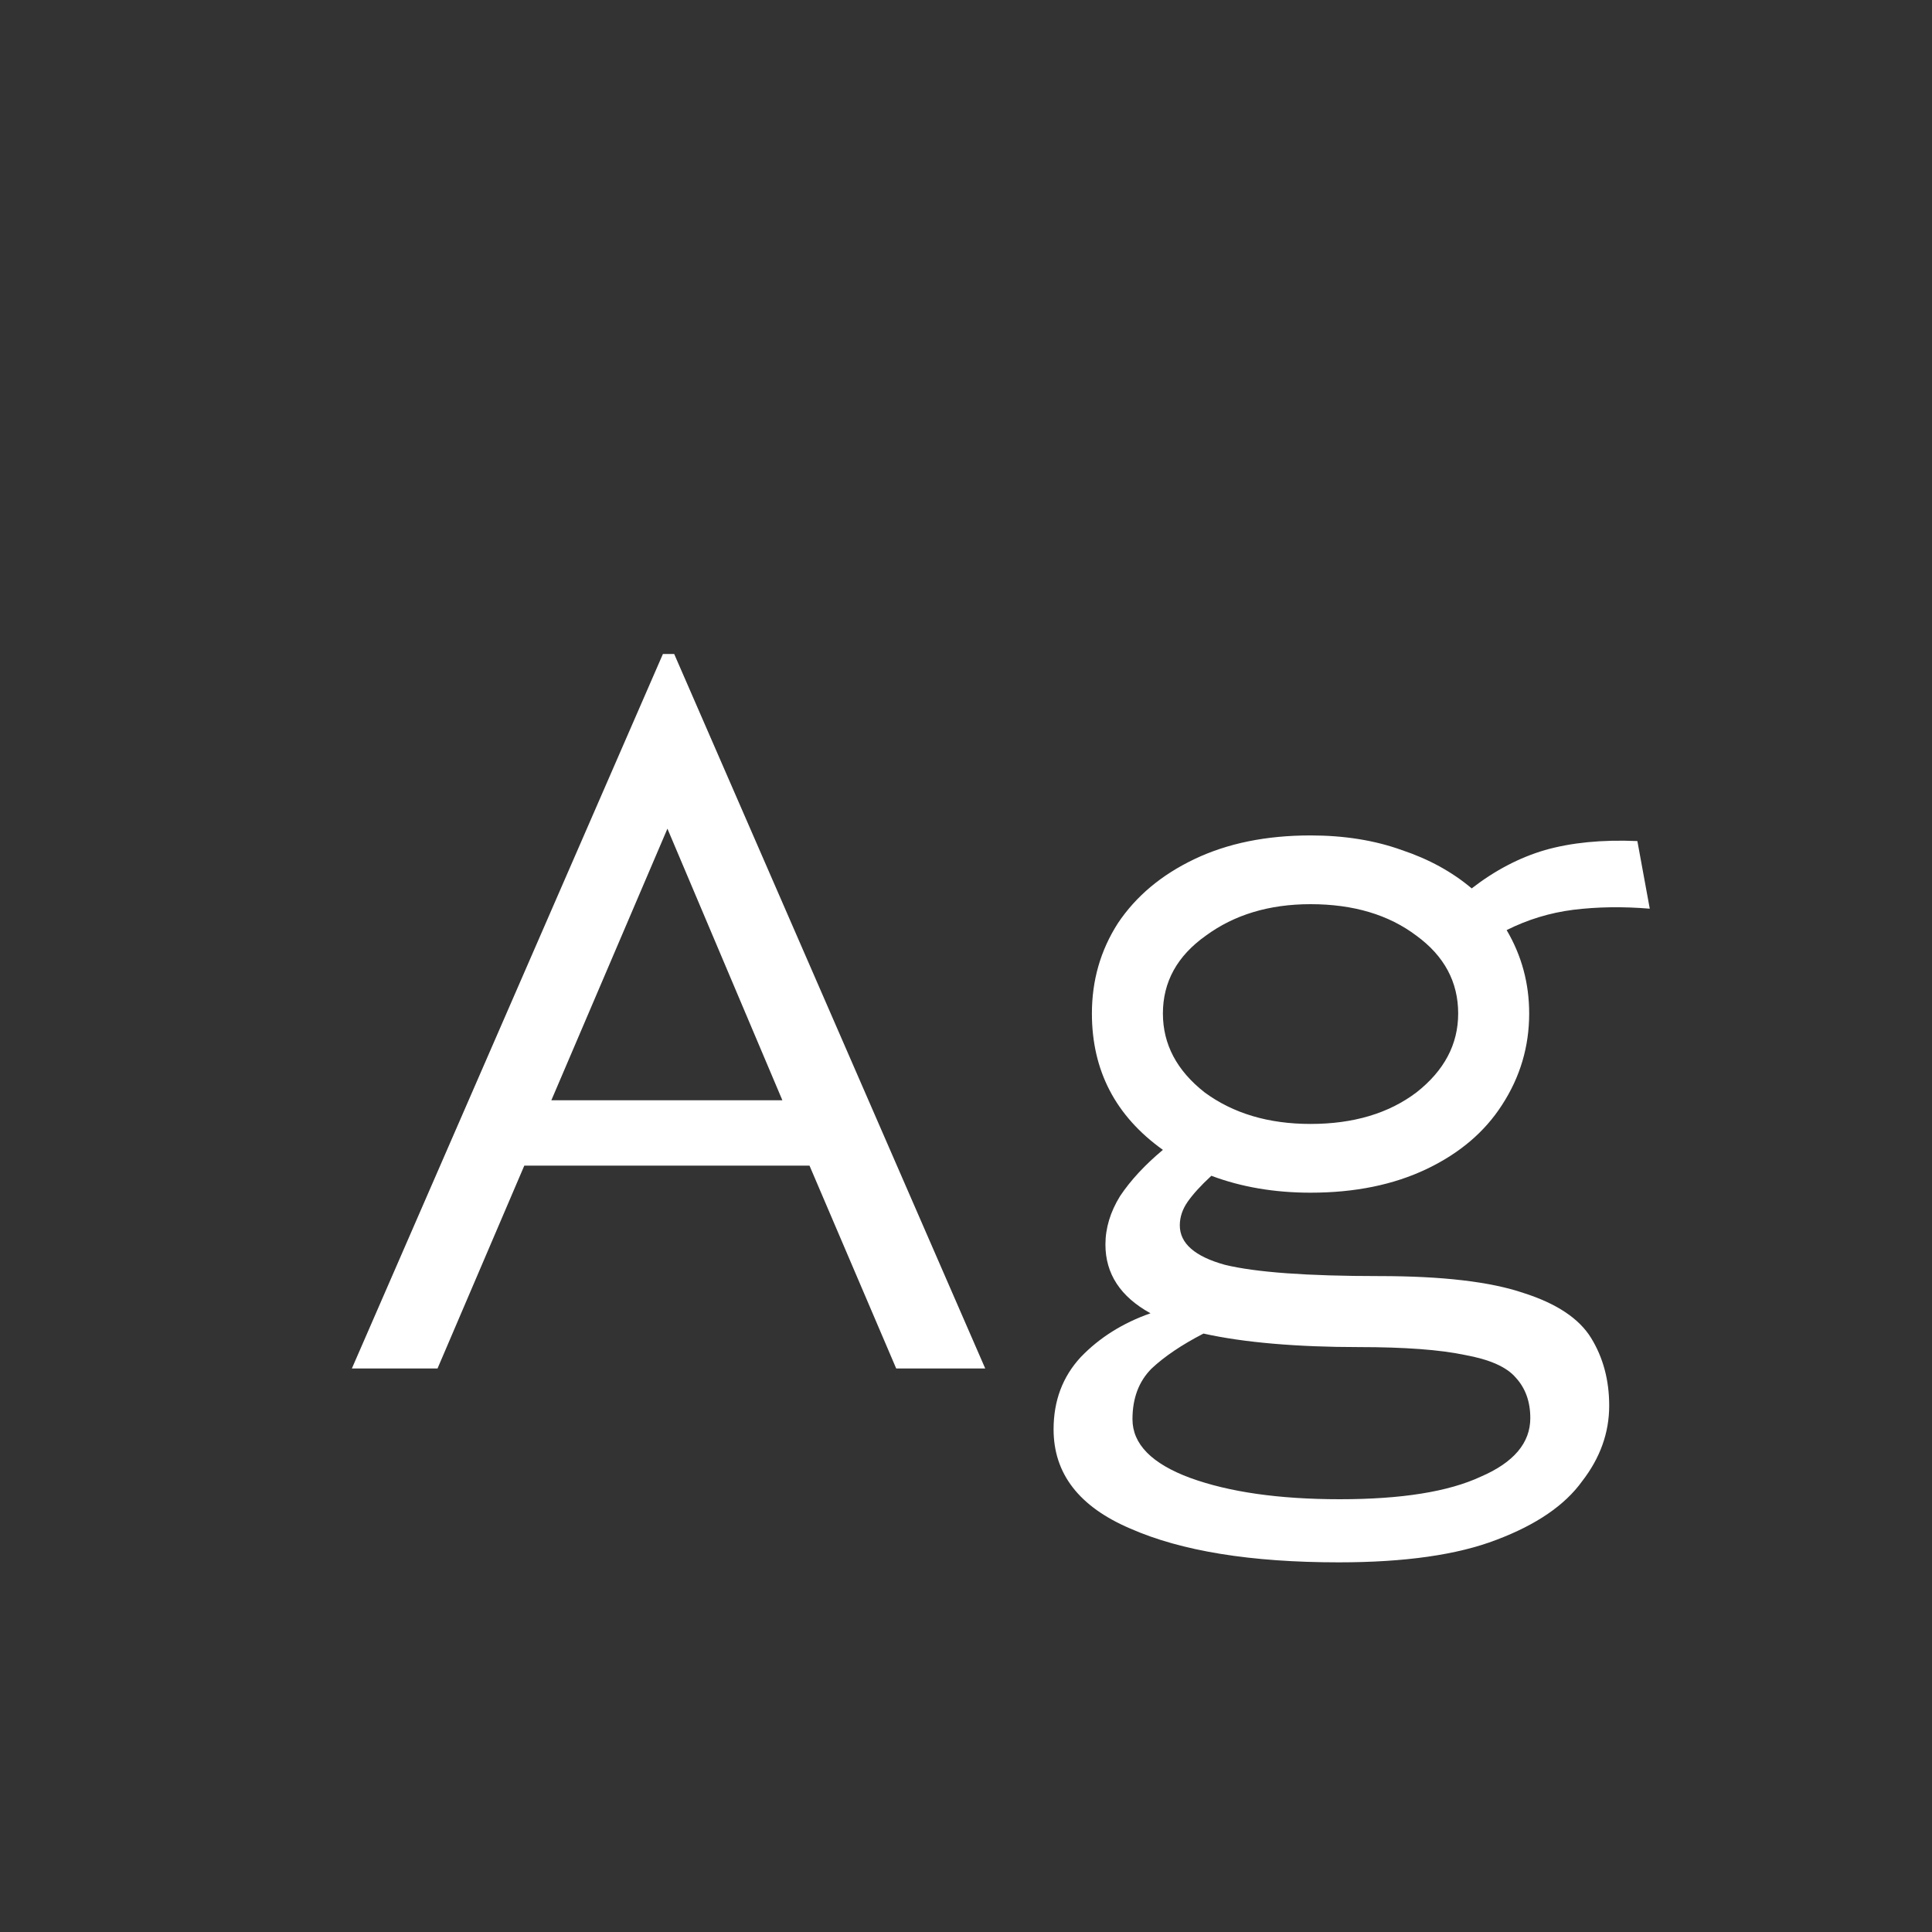 <svg width="24" height="24" viewBox="0 0 24 24" fill="none" xmlns="http://www.w3.org/2000/svg">
<rect x="0" y="0" width="24" height="24" fill="#333333" stroke="none"/>
<path d="M11.133 17L10.056 14.48H6.513L5.435 17H4.371L8.235 8.124H8.375L12.239 17H11.133ZM8.291 10.294L6.849 13.668H9.719L8.291 10.294ZM16.28 14.816C15.832 14.816 15.421 14.746 15.048 14.606C14.917 14.727 14.819 14.835 14.754 14.928C14.689 15.021 14.656 15.119 14.656 15.222C14.656 15.446 14.843 15.609 15.216 15.712C15.599 15.805 16.238 15.852 17.134 15.852C17.918 15.852 18.515 15.922 18.926 16.062C19.337 16.193 19.617 16.379 19.766 16.622C19.915 16.865 19.99 17.145 19.99 17.462C19.99 17.798 19.878 18.111 19.654 18.4C19.439 18.699 19.085 18.941 18.59 19.128C18.105 19.315 17.451 19.408 16.63 19.408C15.538 19.408 14.675 19.268 14.04 18.988C13.405 18.717 13.088 18.307 13.088 17.756C13.088 17.401 13.2 17.103 13.424 16.86C13.657 16.617 13.947 16.435 14.292 16.314C13.919 16.109 13.732 15.824 13.732 15.46C13.732 15.255 13.793 15.054 13.914 14.858C14.045 14.662 14.222 14.471 14.446 14.284C13.858 13.864 13.564 13.299 13.564 12.59C13.564 12.179 13.671 11.806 13.886 11.47C14.11 11.134 14.427 10.868 14.838 10.672C15.249 10.476 15.729 10.378 16.28 10.378C16.7 10.378 17.078 10.439 17.414 10.56C17.75 10.672 18.039 10.831 18.282 11.036C18.571 10.812 18.875 10.653 19.192 10.56C19.519 10.467 19.901 10.429 20.34 10.448L20.494 11.288C20.158 11.26 19.841 11.265 19.542 11.302C19.253 11.339 18.977 11.423 18.716 11.554C18.903 11.871 18.996 12.217 18.996 12.59C18.996 13.001 18.884 13.379 18.66 13.724C18.445 14.06 18.133 14.326 17.722 14.522C17.311 14.718 16.831 14.816 16.28 14.816ZM16.28 13.962C16.812 13.962 17.251 13.831 17.596 13.57C17.941 13.299 18.114 12.973 18.114 12.59C18.114 12.198 17.941 11.876 17.596 11.624C17.251 11.363 16.812 11.232 16.28 11.232C15.767 11.232 15.333 11.363 14.978 11.624C14.623 11.876 14.446 12.198 14.446 12.59C14.446 12.973 14.619 13.299 14.964 13.57C15.319 13.831 15.757 13.962 16.28 13.962ZM14.068 17.63C14.068 17.938 14.306 18.181 14.782 18.358C15.267 18.535 15.888 18.624 16.644 18.624C17.409 18.624 17.993 18.531 18.394 18.344C18.805 18.167 19.01 17.924 19.01 17.616C19.01 17.411 18.949 17.243 18.828 17.112C18.716 16.981 18.506 16.888 18.198 16.832C17.89 16.767 17.451 16.734 16.882 16.734C16.499 16.734 16.145 16.72 15.818 16.692C15.491 16.664 15.202 16.622 14.95 16.566C14.679 16.706 14.465 16.851 14.306 17C14.147 17.159 14.068 17.369 14.068 17.63Z" fill="white"/>
</svg>
